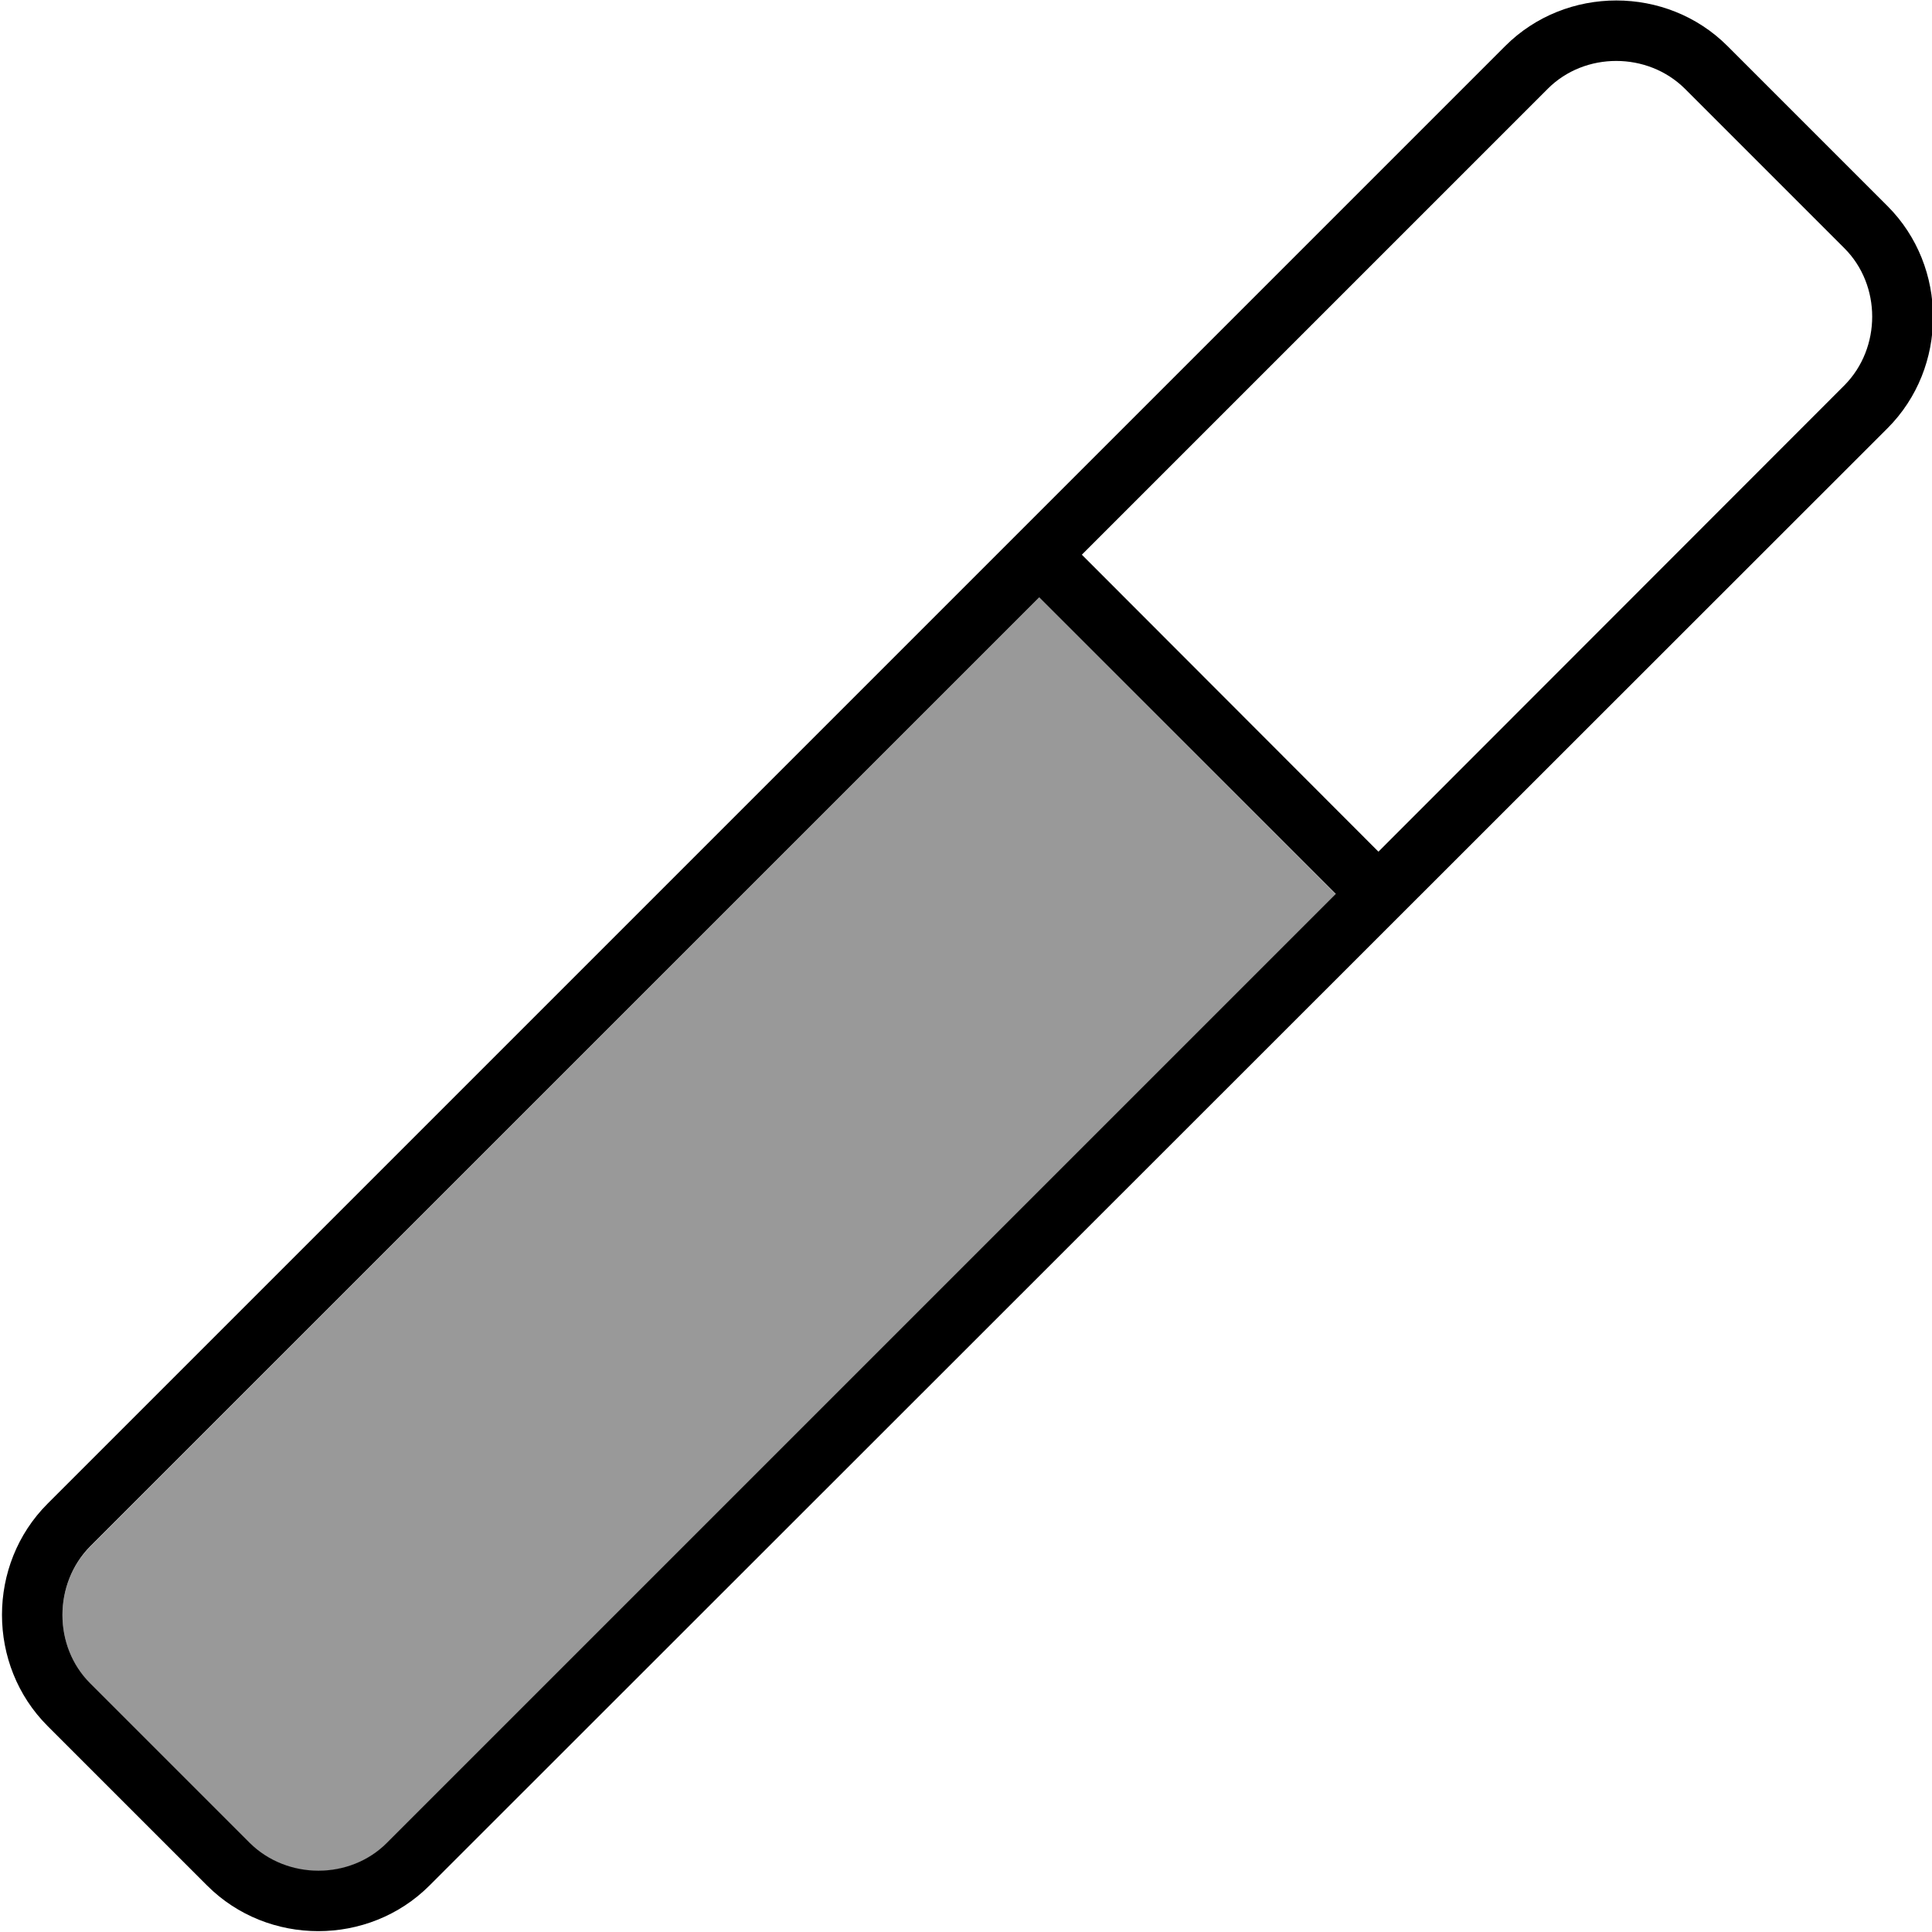 <svg xmlns="http://www.w3.org/2000/svg" viewBox="0 0 512 512"><!--! Font Awesome Pro 7.0.0 by @fontawesome - https://fontawesome.com License - https://fontawesome.com/license (Commercial License) Copyright 2025 Fonticons, Inc. --><path style="fill:currentColor;opacity:.4" d="M23.9 409.9c-9.8 9.8-9.8 26.4 0 36.3l42.3 42.3c9.8 9.8 26.4 9.8 36.3 0L354 237 275.4 158.3 23.9 409.9z"/><path style="fill:currentColor;opacity:1" d="M410.2 23.5c9.8-9.8 26.4-9.8 36.3 0l42.3 42.3 0 0c9.8 9.8 9.8 26.4 0 36.3L365.3 225.7 286.7 147 410.2 23.5zM275.4 158.3l78.6 78.6-251.5 251.5 0 0c-9.8 9.8-26.4 9.8-36.3 0l0 0-42.3-42.3c-9.8-9.8-9.8-26.4 0-36.3L275.4 158.3zM457.8 12.2c-16.1-16.1-42.8-16.1-58.9 0L12.6 398.5c-16.1 16.1-16.1 42.8 0 58.9l42.3 42.3c16.1 16.1 42.8 16.1 58.9 0L500.2 113.5c16.1-16.1 16.1-42.8 0-58.9L457.8 12.2z"/></svg>